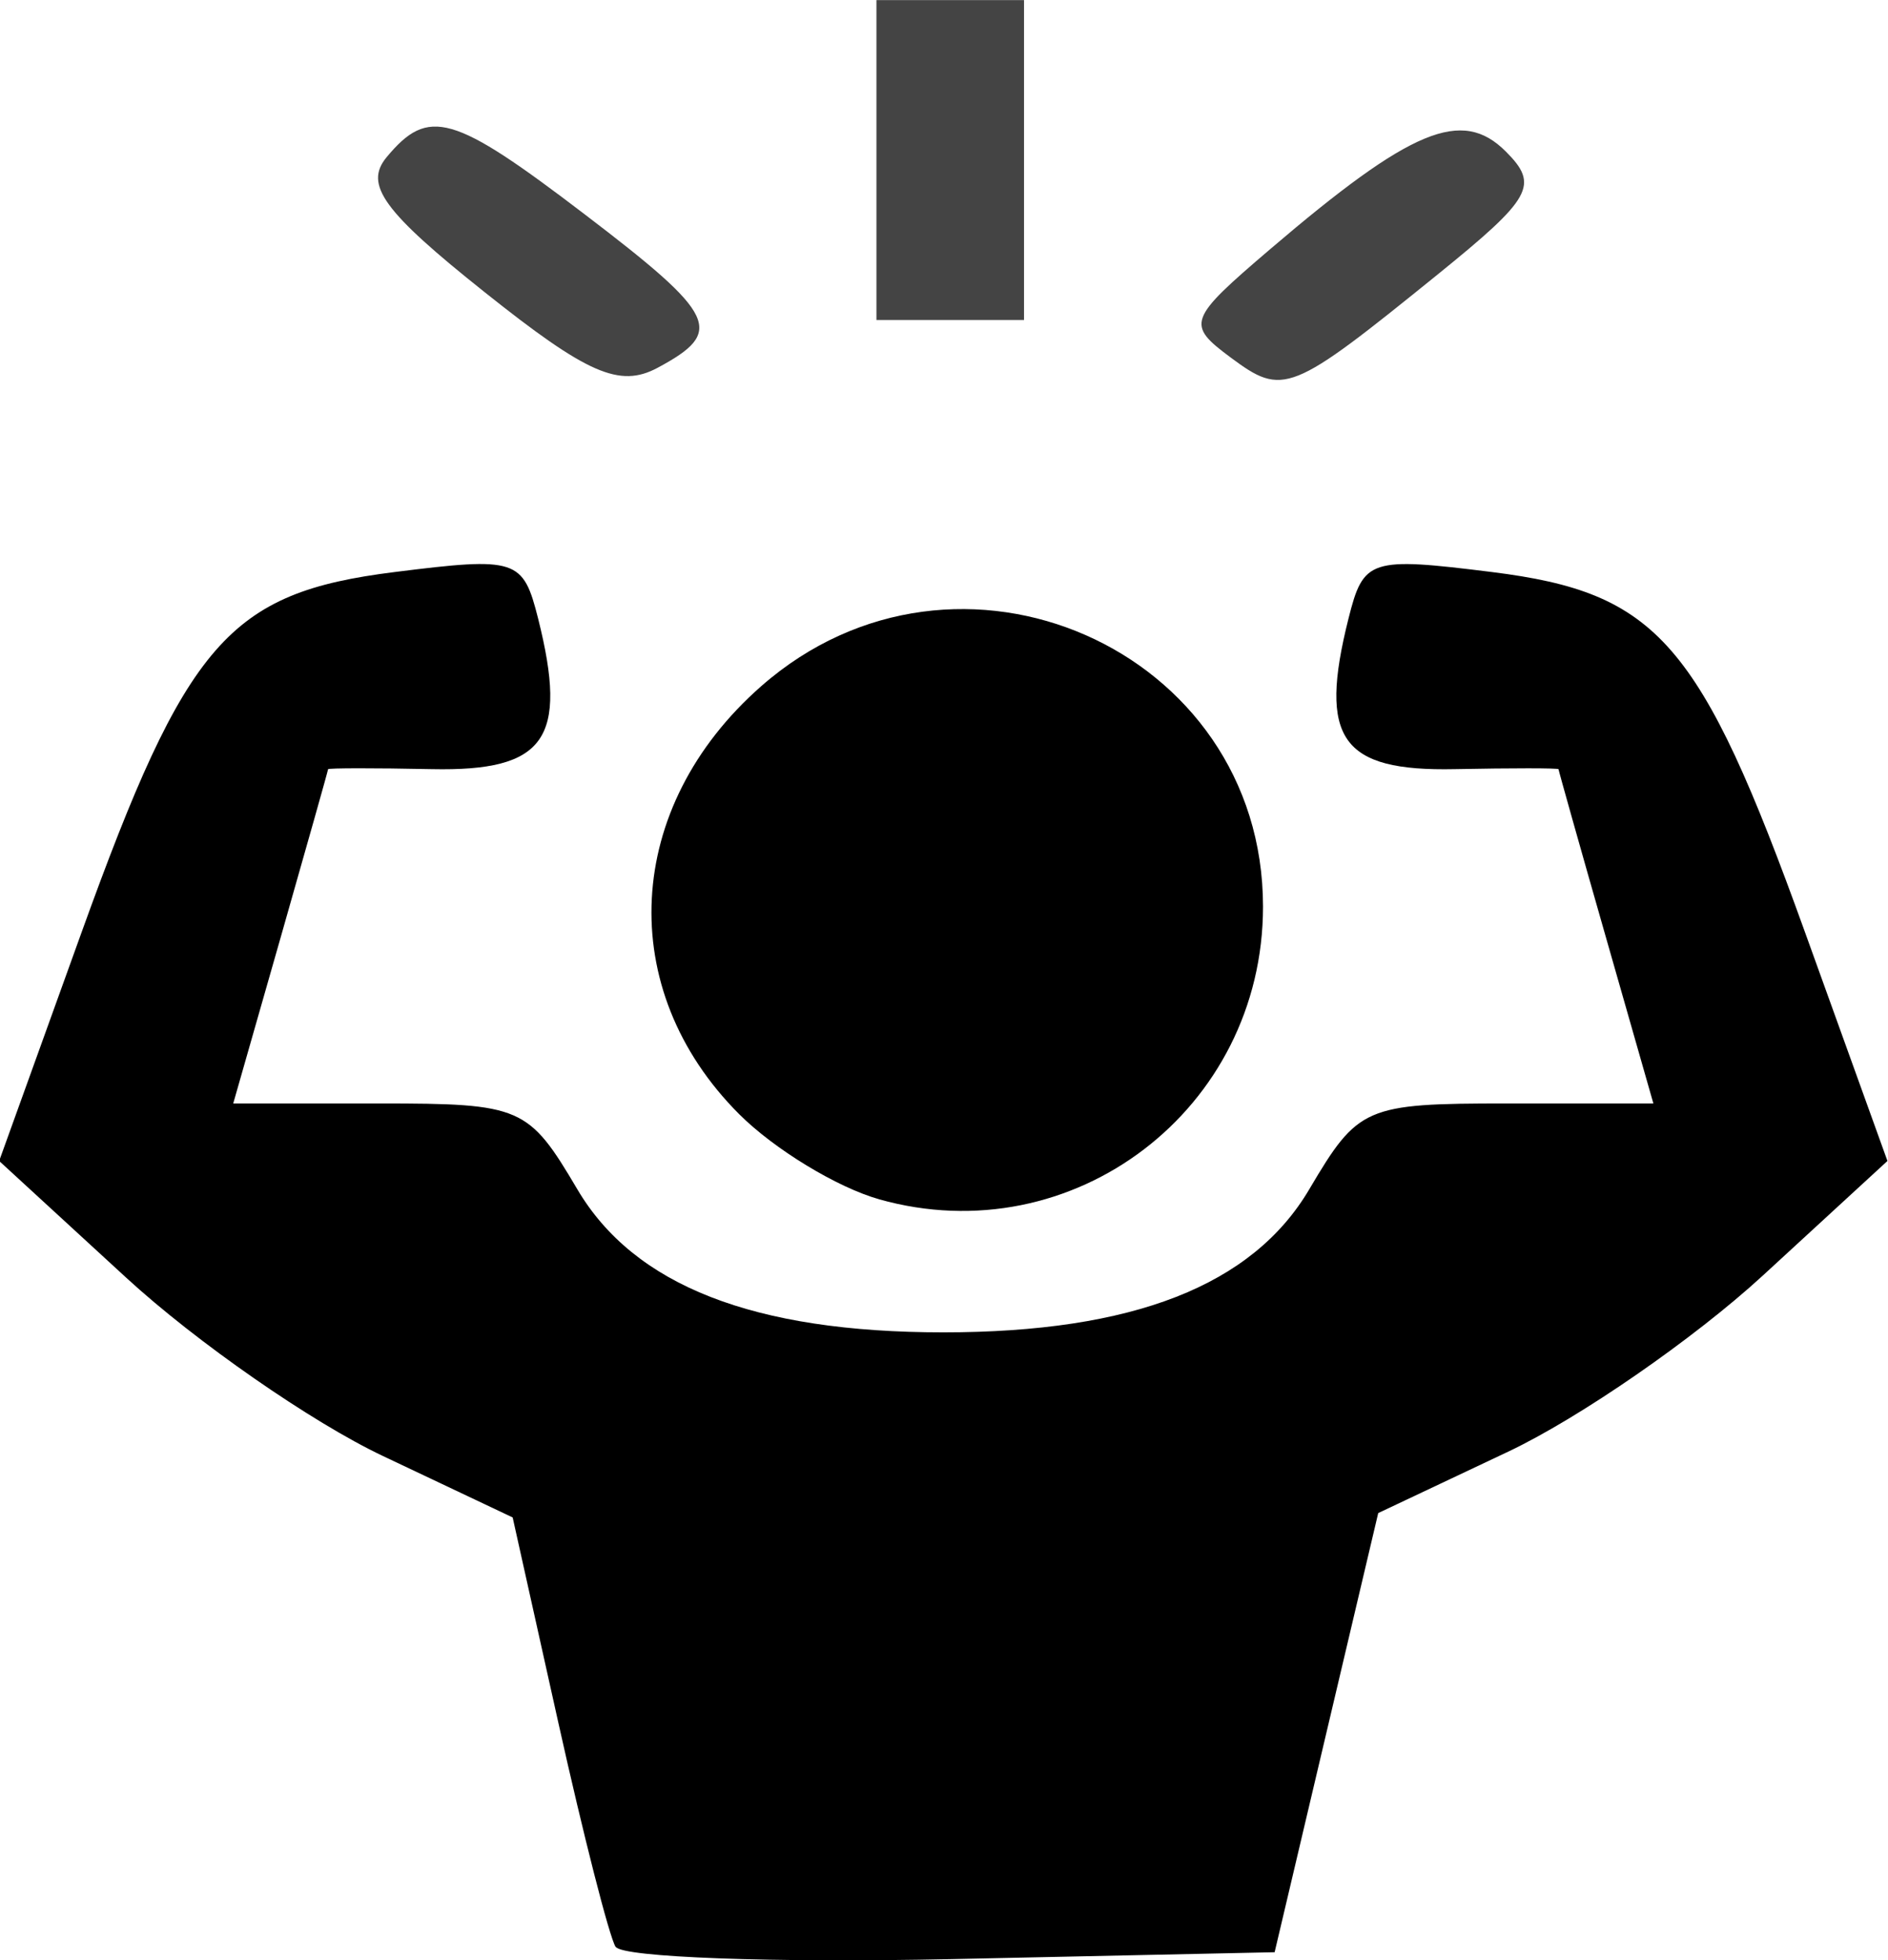 <?xml version="1.0" encoding="UTF-8"?>
<svg width="20.303mm" height="21.075mm" version="1.1" viewBox="0 0 20.303 21.075" xml:space="preserve" xmlns="http://www.w3.org/2000/svg"><g transform="translate(-111.62 -88.076)"><path transform="translate(111.62 88.031)" d="m5.211 3.186c-1.089-0.867-1.298-1.155-1.054-1.45 0.451-0.543 0.714-0.467 2.13 0.613 1.428 1.089 1.51 1.262 0.784 1.651-0.408 0.218-0.755 0.067-1.86-0.814zm8.023 0.703c-0.48-0.357-0.461-0.408 0.424-1.164 1.518-1.296 2.063-1.523 2.535-1.051 0.361 0.361 0.284 0.499-0.735 1.324-1.581 1.28-1.658 1.311-2.224 0.891zm-3.809-2.123v-1.72h1.587v3.44h-1.587z" style="fill-opacity:.733"/><path d="m118.24 109.01c-0.069-0.113-0.346-1.198-0.616-2.412l-0.491-2.206-1.394-0.66c-0.767-0.363-2.009-1.226-2.761-1.917l-1.367-1.256 0.889-2.466c1.125-3.119 1.581-3.643 3.362-3.866 1.315-0.165 1.383-0.142 1.545 0.501 0.325 1.294 0.078 1.643-1.143 1.618-0.614-0.013-1.116-0.012-1.116 8.42e-4 0 0.013-0.23 0.827-0.51 1.809l-0.51 1.785h1.578c1.522 0 1.597 0.033 2.122 0.922 0.611 1.036 1.897 1.539 3.936 1.539 2.039 0 3.325-0.503 3.936-1.539 0.525-0.889 0.6-0.922 2.122-0.922h1.578l-0.51-1.785c-0.281-0.982-0.51-1.796-0.51-1.809 0-0.013-0.502-0.013-1.116-8.42e-4 -1.221 0.025-1.468-0.324-1.143-1.618 0.161-0.643 0.23-0.665 1.545-0.501 1.781 0.223 2.238 0.748 3.362 3.866l0.889 2.466-1.341 1.233c-0.738 0.678-1.97 1.53-2.738 1.893l-1.397 0.66-0.557 2.361-0.557 2.361-3.48 0.074c-1.914 0.041-3.536-0.019-3.605-0.132zm2.834-8.039c-0.452-0.127-1.129-0.539-1.505-0.915-1.343-1.343-1.242-3.303 0.237-4.602 2.107-1.85 5.396-0.405 5.396 2.37 0 2.179-2.042 3.736-4.129 3.147z"/></g></svg>
